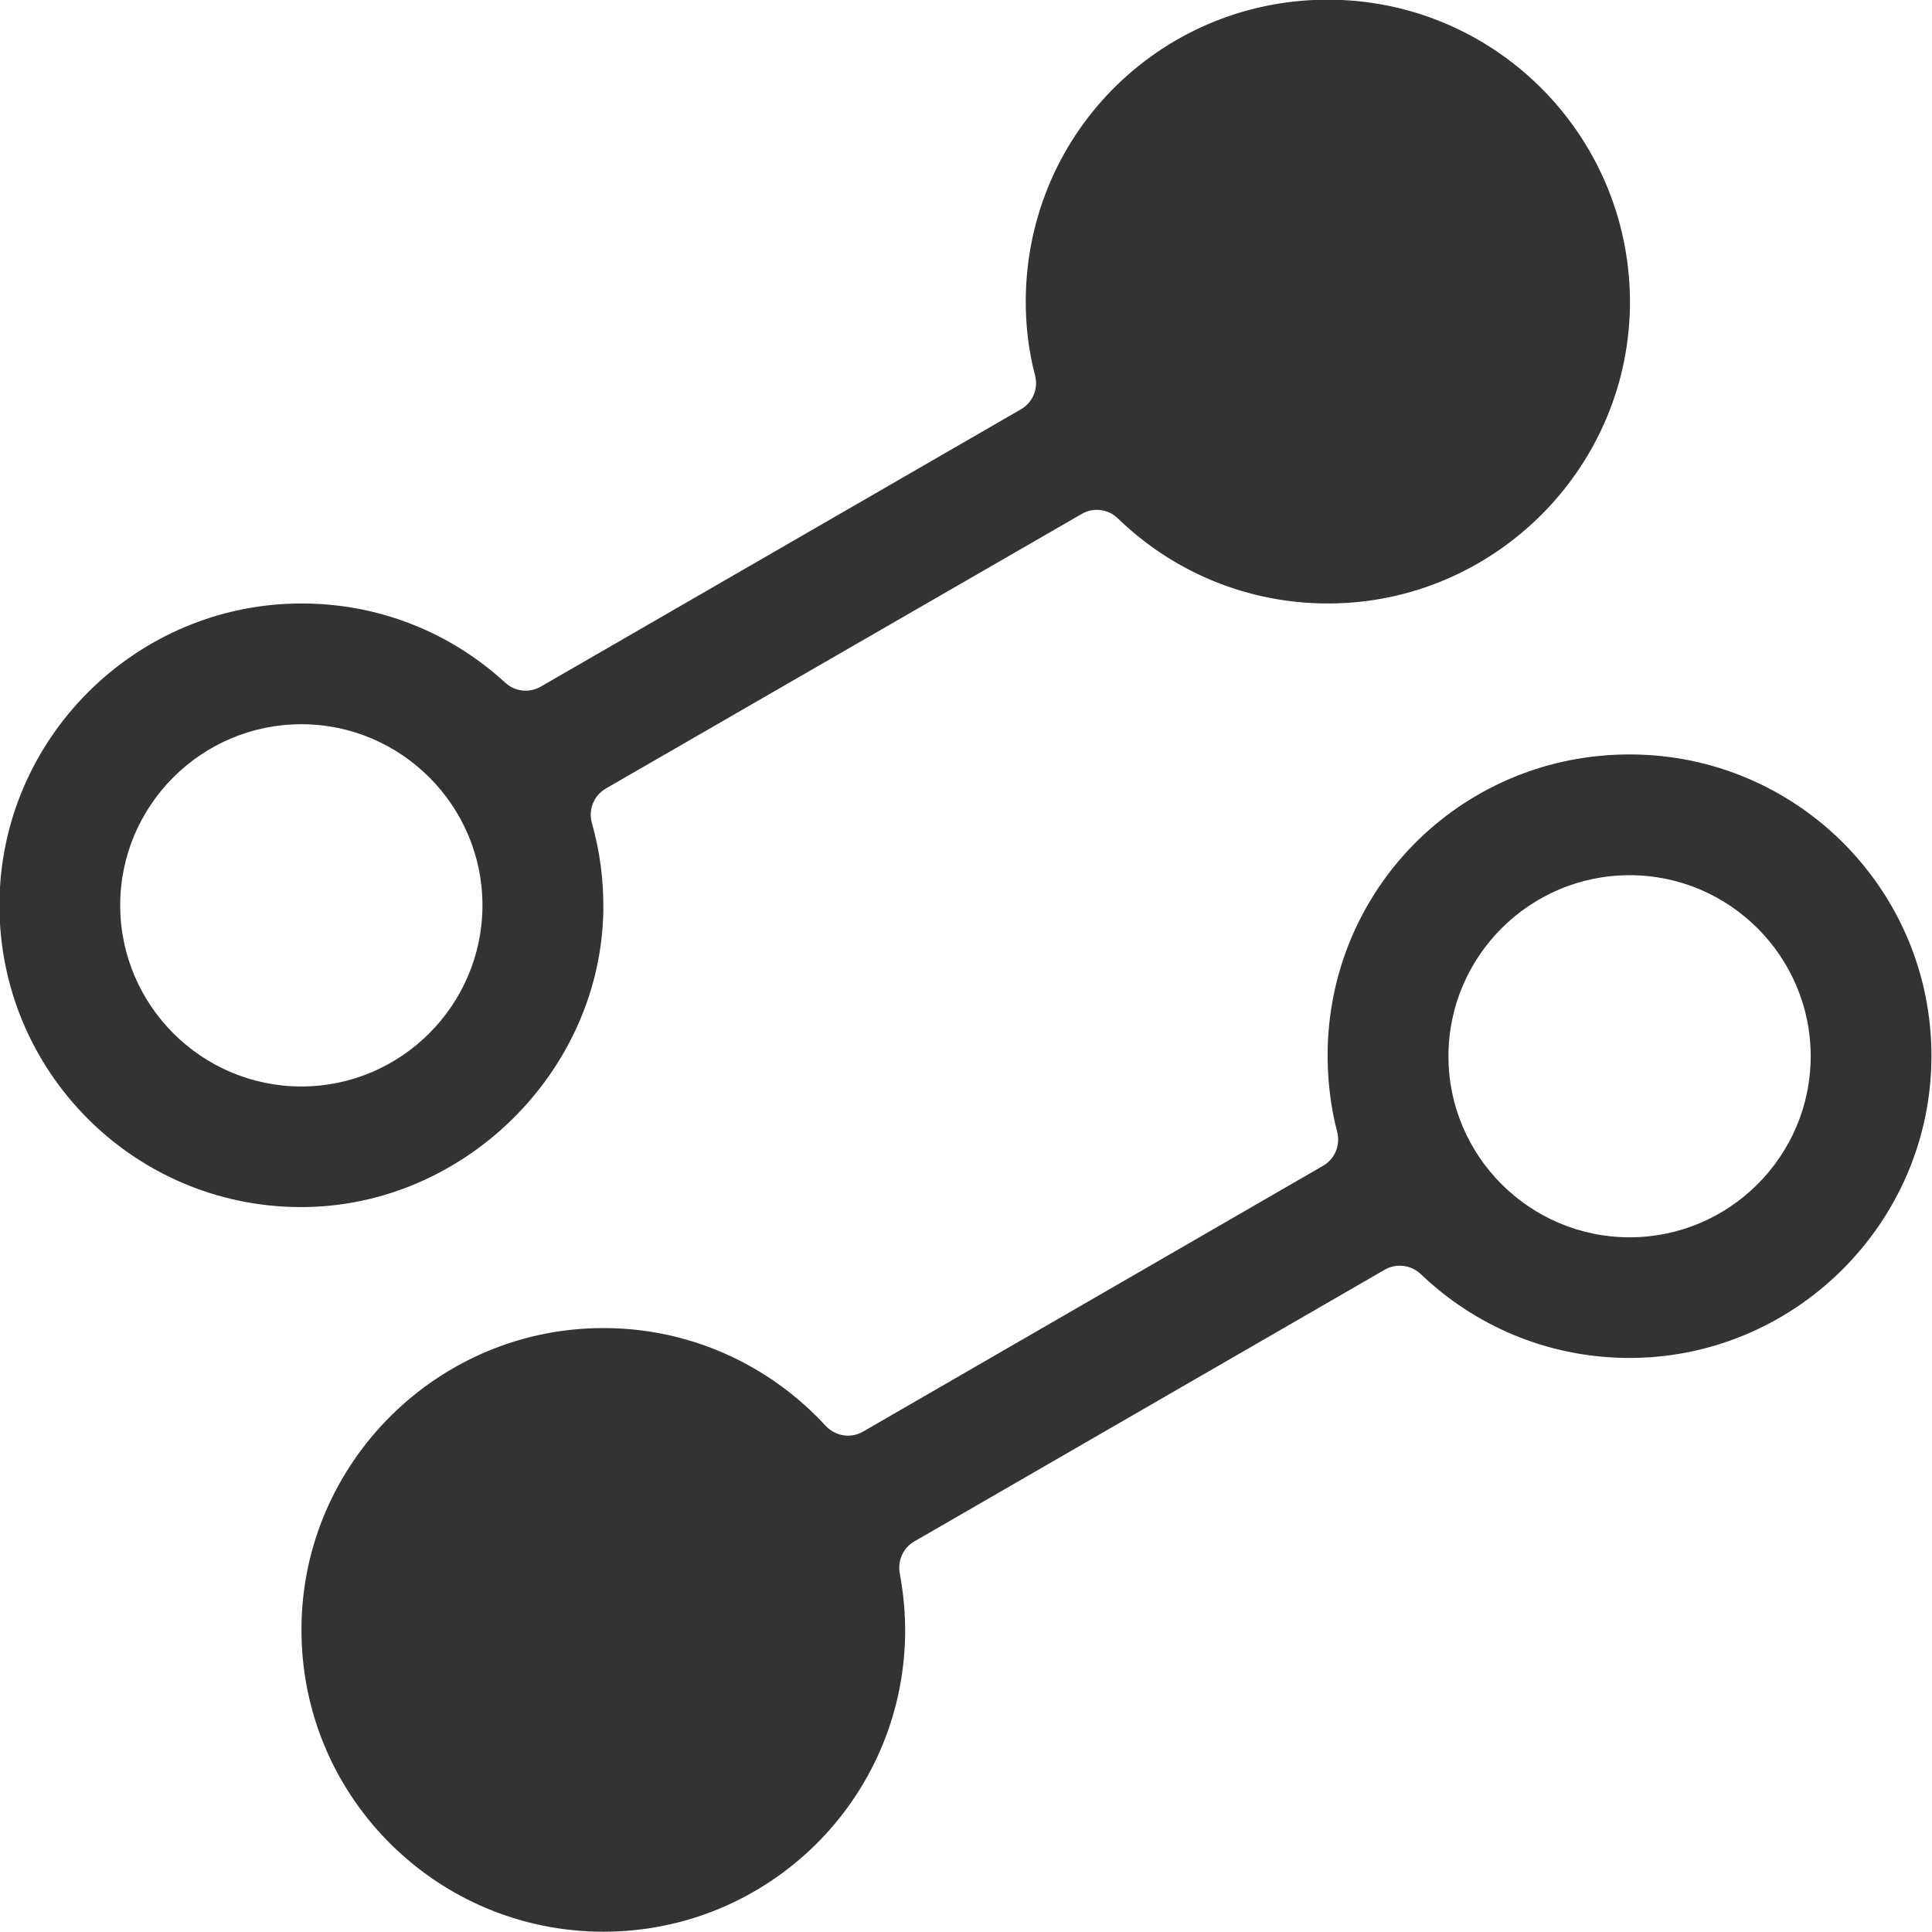<svg 
 xmlns="http://www.w3.org/2000/svg"
 xmlns:xlink="http://www.w3.org/1999/xlink"
 width="14px" height="14px">
<path fill-rule="evenodd"  fill="rgb(51, 51, 51)"
 d="M11.811,5.467 C10.622,5.465 9.654,6.400 9.621,7.590 C9.616,7.801 9.639,8.008 9.690,8.203 C9.714,8.299 9.673,8.399 9.587,8.448 L6.254,10.374 C6.165,10.426 6.053,10.407 5.983,10.332 C5.575,9.889 4.988,9.613 4.337,9.624 C3.131,9.643 2.161,10.646 2.185,11.852 C2.206,13.040 3.177,13.997 4.372,13.998 C5.566,13.998 6.539,13.043 6.559,11.848 C6.561,11.695 6.547,11.546 6.520,11.401 C6.503,11.309 6.545,11.216 6.625,11.170 L10.034,9.201 C10.119,9.152 10.224,9.166 10.295,9.232 C10.682,9.603 11.204,9.833 11.781,9.840 C12.993,9.855 13.993,8.869 13.996,7.657 C13.999,6.449 13.020,5.468 11.811,5.467 L11.811,5.467 ZM11.809,8.966 C11.085,8.966 10.496,8.377 10.496,7.654 C10.496,6.931 11.085,6.342 11.809,6.342 C12.532,6.342 13.121,6.931 13.121,7.654 C13.121,8.377 12.532,8.966 11.809,8.966 L11.809,8.966 ZM9.665,-0.002 C8.444,-0.025 7.447,0.941 7.433,2.163 C7.431,2.357 7.454,2.544 7.501,2.723 C7.525,2.818 7.483,2.917 7.398,2.966 L3.918,4.976 C3.835,5.023 3.731,5.012 3.661,4.947 C3.273,4.590 2.756,4.373 2.187,4.373 C0.985,4.372 -0.000,5.352 -0.004,6.553 C-0.008,7.762 0.969,8.745 2.178,8.747 C3.352,8.750 4.351,7.774 4.372,6.601 C4.375,6.380 4.347,6.167 4.289,5.964 C4.262,5.867 4.303,5.765 4.390,5.714 L7.839,3.724 C7.923,3.675 8.030,3.688 8.101,3.757 C8.497,4.141 9.038,4.376 9.635,4.373 C10.814,4.367 11.785,3.415 11.811,2.235 C11.835,1.019 10.870,0.022 9.665,-0.002 L9.665,-0.002 ZM2.184,7.873 C1.460,7.873 0.871,7.283 0.871,6.560 C0.871,5.837 1.460,5.248 2.184,5.248 C2.906,5.248 3.496,5.837 3.496,6.560 C3.496,7.283 2.906,7.873 2.184,7.873 L2.184,7.873 Z"/>
</svg>
